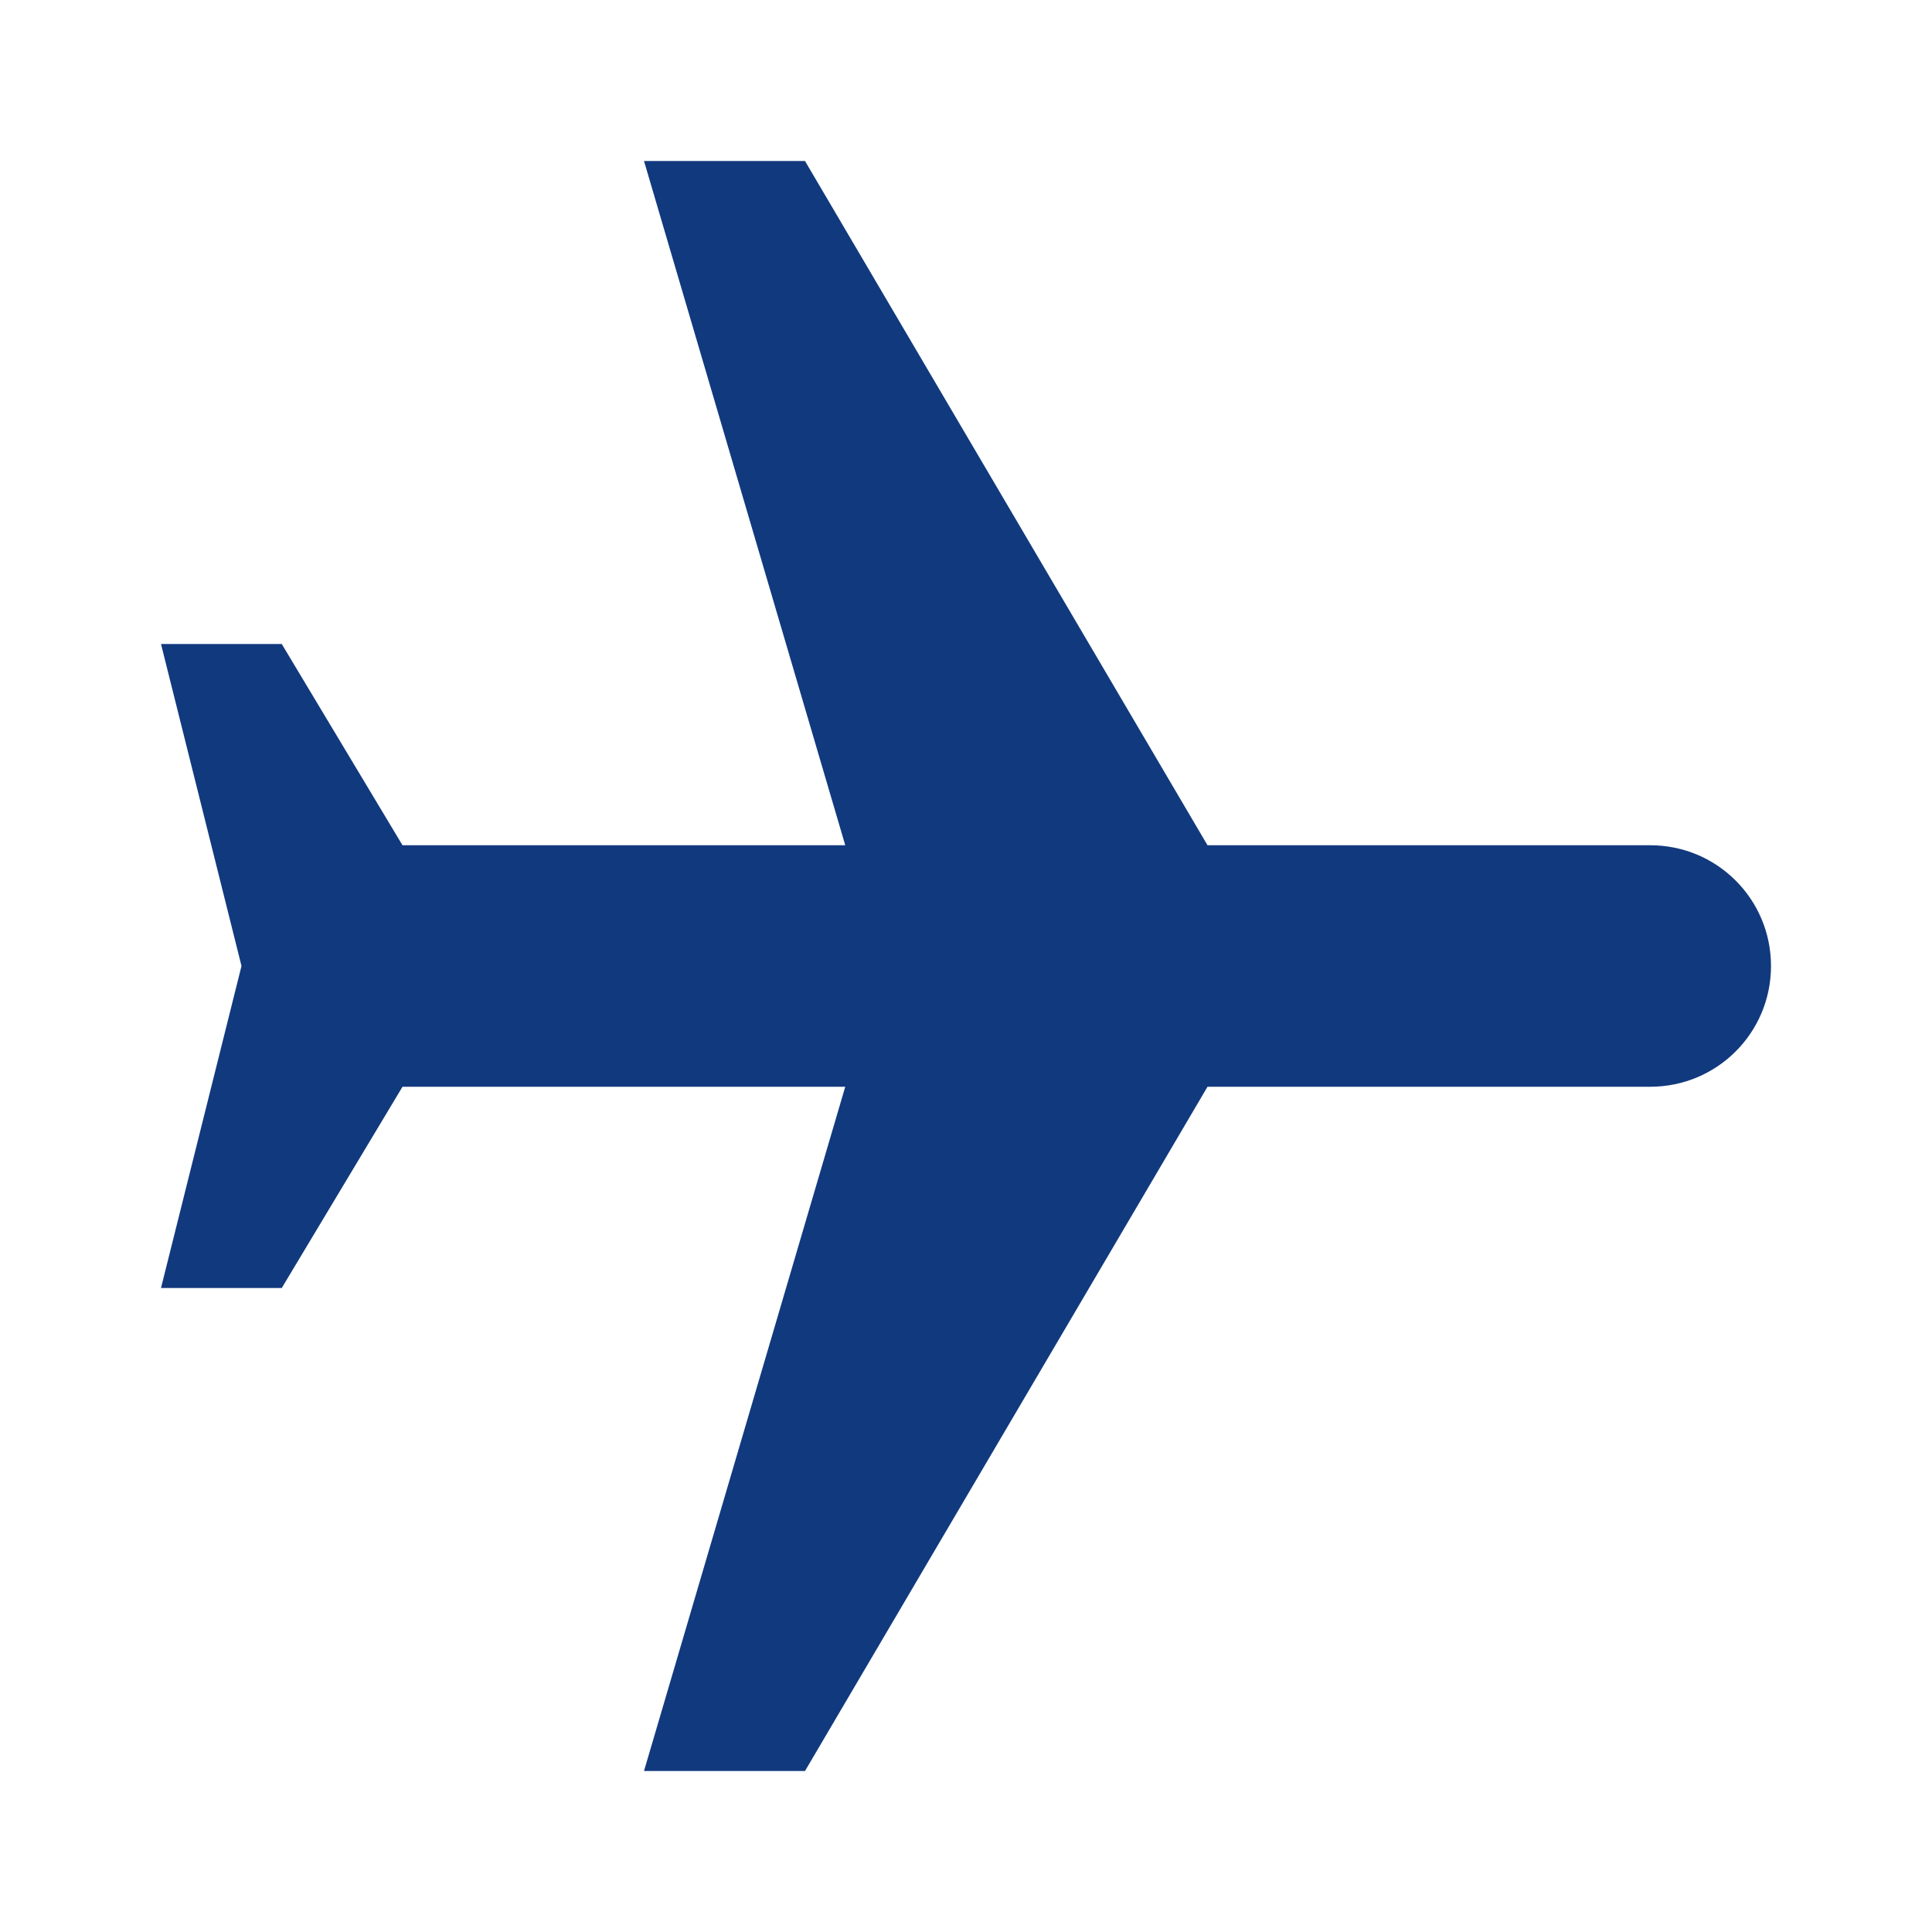 <svg width="24" height="24" viewBox="0 0 24 24" fill="none" xmlns="http://www.w3.org/2000/svg">
<g clip-path="url(#clip0_3803_5816)">
<path d="M8 2L10 2L15 10.5L20.5 10.5C21.33 10.5 22 11.17 22 12C22 12.83 21.33 13.5 20.5 13.5L15 13.5L10 22L8 22L10.5 13.5L5 13.5L3.5 16L2 16L3 12L2 8L3.5 8L5 10.5L10.5 10.5L8 2Z" fill="#11397E"/>
</g>
<defs>
<clipPath id="clip0_3803_5816">
<rect width="24" height="24" fill="white" transform="matrix(-4.37114e-08 -1 -1 4.37114e-08 24 24)"/>
</clipPath>
</defs>
</svg>
